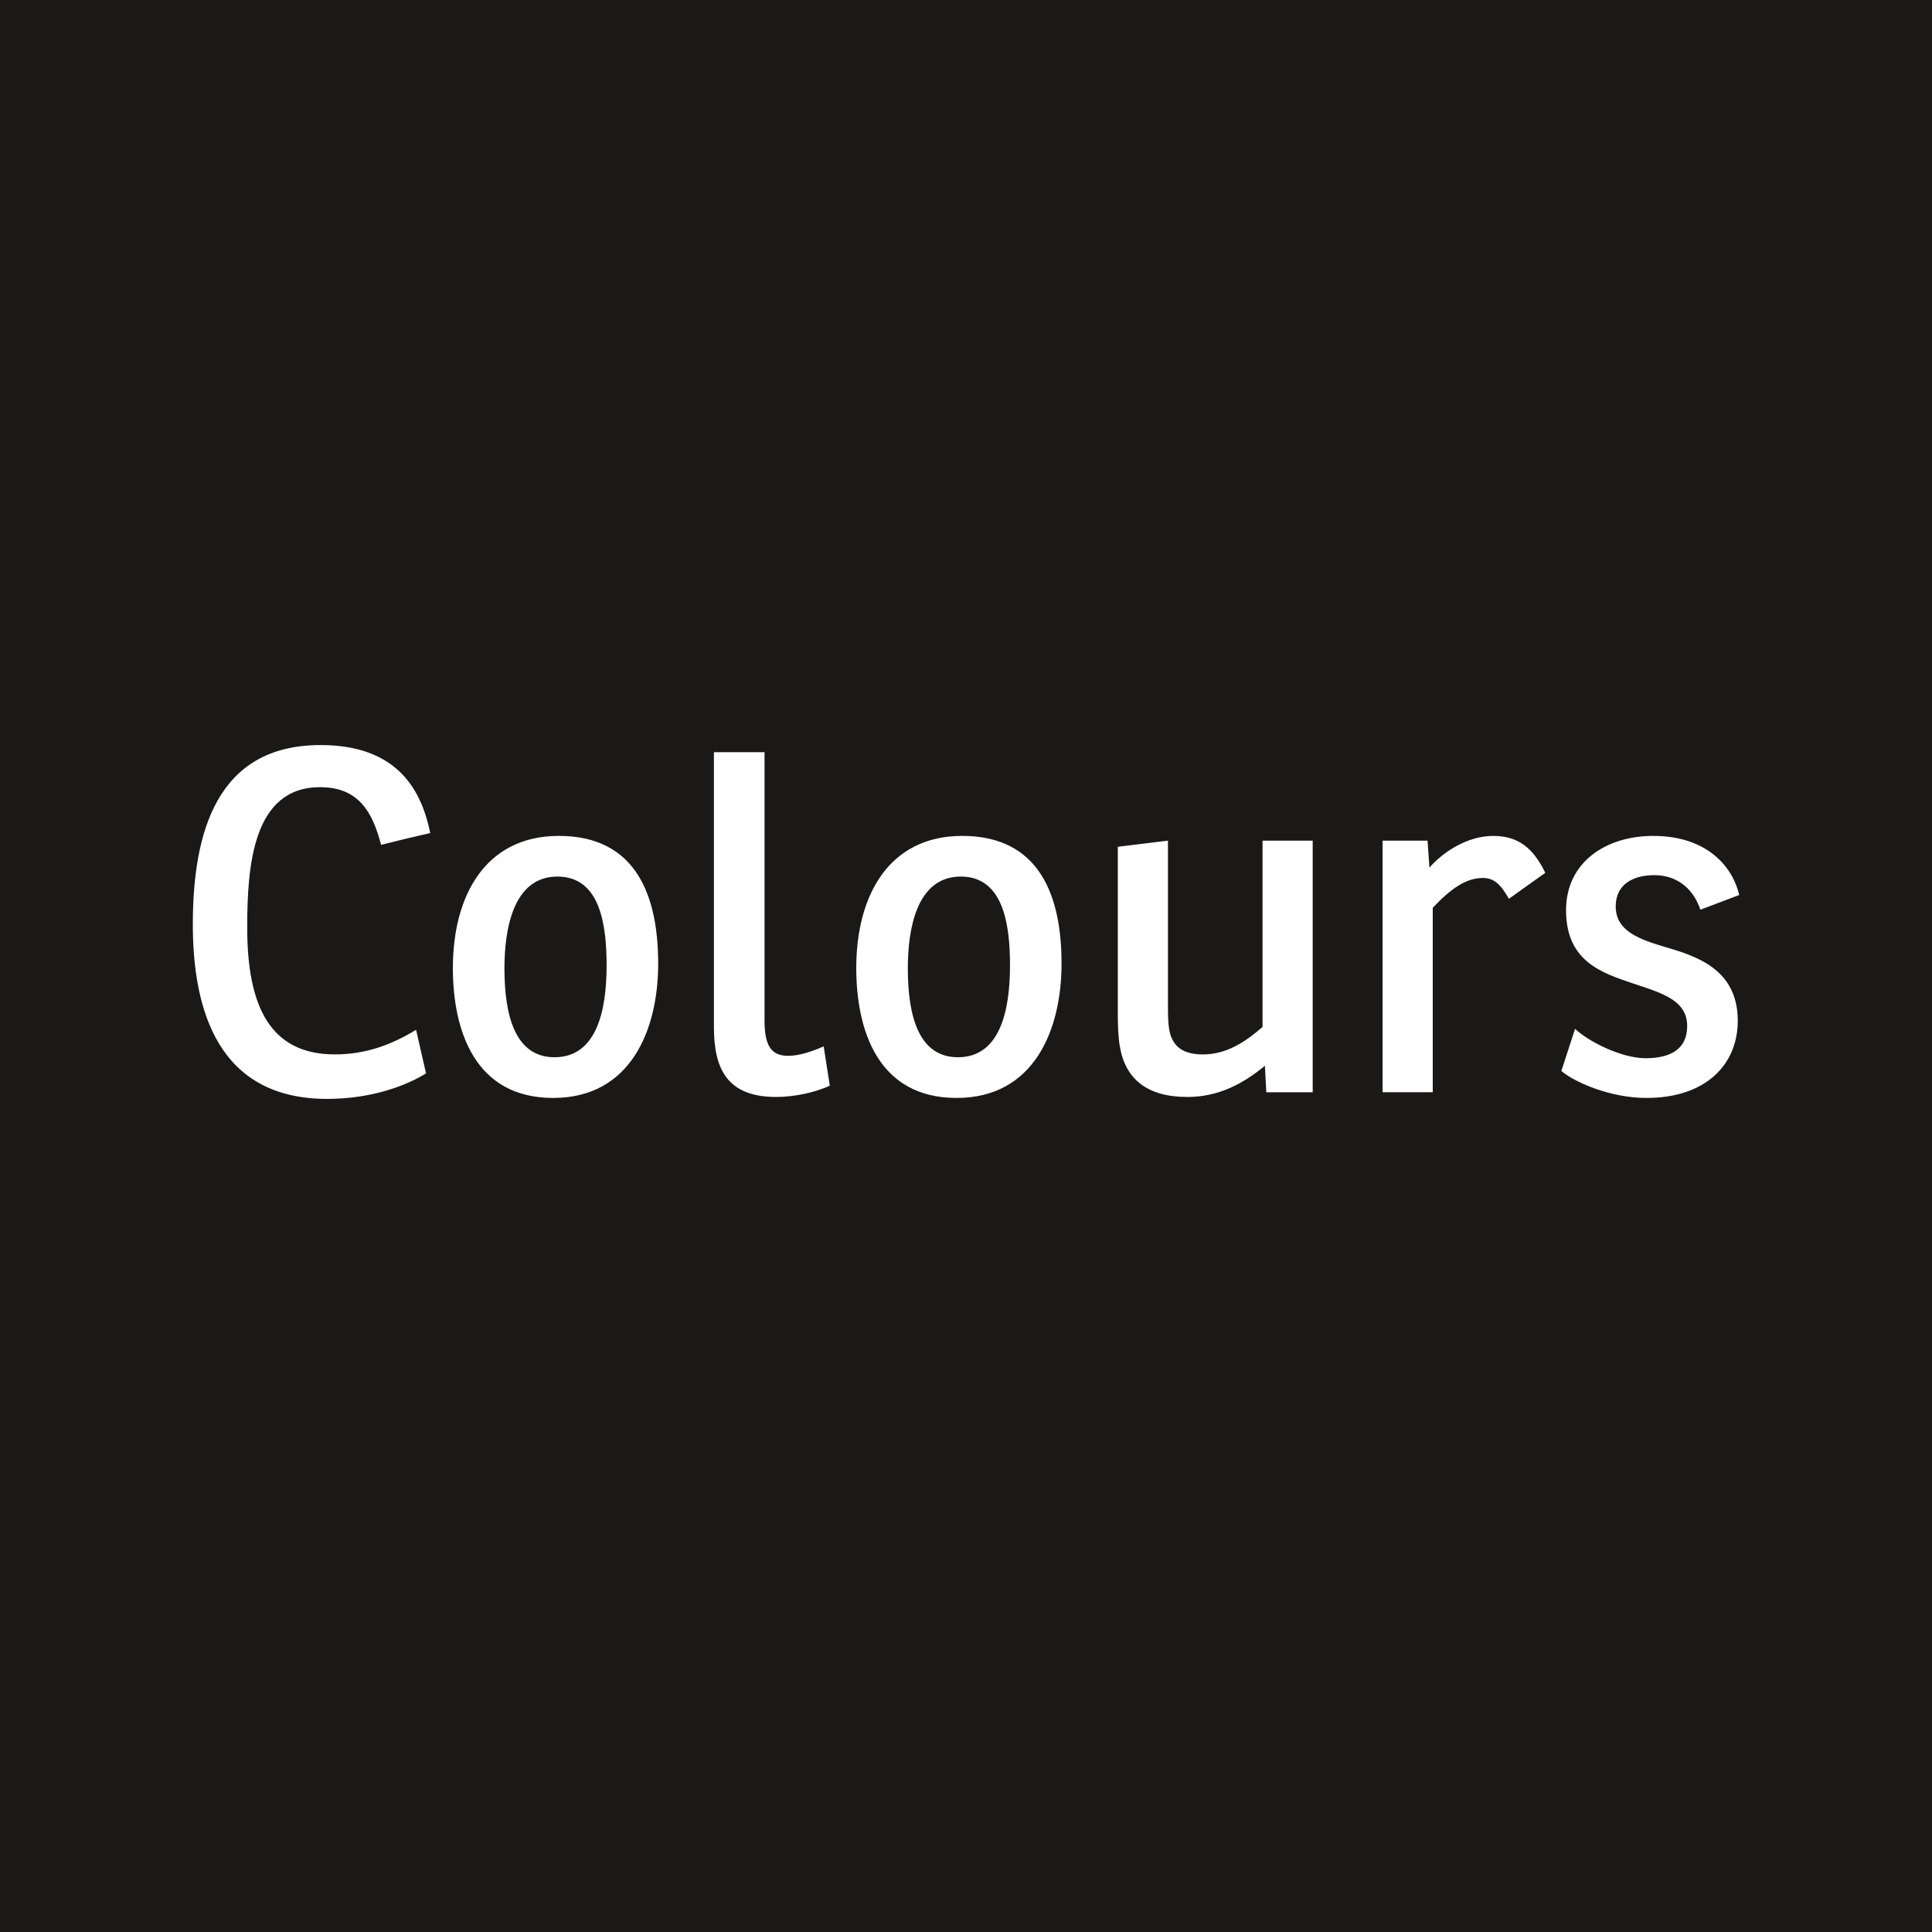 <svg className="logo__img" width="180" height="180" viewBox="0 0 180 180" xmlns="http://www.w3.org/2000/svg">
  <title>Colours</title>
  <g fill="none">
    <path id="square" fill="#1A1918" d="M0 180h180V0H0" />
    <path
      d="M35.505 78.716c-.794-3.04-2.072-5.377-5.686-5.377-6.258 0-6.787 7.316-6.787 13.09 0 7.357 2.16 11.807 8.154 11.807 2.952 0 5.33-.924 7.58-2.292l.925 4.058c-1.676 1.058-4.936 2.38-9.21 2.38-10.137 0-12.516-8.245-12.516-16.264 0-8.506 2.2-16.703 11.898-16.703 7.313 0 9.43 4.363 10.224 8.197-1.543.353-3.04.706-4.583 1.102M56.516 89.955c0-3.836-.613-8.287-4.58-8.287-4.142 0-4.938 4.935-4.938 8.55 0 4.45 1.015 8.283 4.67 8.283 3.925 0 4.848-4.362 4.848-8.545zm-14.322.22c0-6.743 3.042-12.296 9.875-12.296 7.27 0 9.252 5.683 9.252 11.9 0 6.165-2.556 12.514-9.783 12.514-7.318 0-9.346-6.304-9.346-12.12zM66.515 70.078h4.715v24.987c0 2.29.574 3.305 2.205 3.305.925 0 2.116-.35 3.304-.882l.572 3.66c-1.41.662-3.393 1.054-4.977 1.054-4.585 0-5.82-2.597-5.82-6.52V70.077M94.1 89.955c0-3.836-.62-8.287-4.584-8.287-4.142 0-4.936 4.935-4.936 8.55 0 4.45 1.014 8.283 4.67 8.283 3.925 0 4.85-4.362 4.85-8.545zm-14.324.22c0-6.743 3.042-12.296 9.873-12.296 7.27 0 9.253 5.683 9.253 11.9 0 6.165-2.556 12.514-9.78 12.514-7.32 0-9.347-6.304-9.347-12.12zM117.848 99.295c-2.03 1.678-4.32 2.907-7.227 2.907-3.79 0-5.82-1.715-6.303-4.802-.135-.794-.176-2.025-.176-2.907v-15.6l4.674-.573v15.554c0 1.105.04 1.632.13 2.116.31 1.63 1.412 2.247 3.128 2.247 2.116 0 3.835-1.06 5.554-2.556V78.32h4.673v23.443h-4.323l-.13-2.468M143.973 81.317l-3.393 2.42c-.75-1.32-1.368-1.938-2.426-1.938-1.584 0-2.996 1.014-4.668 2.777v17.186h-4.673V78.32H133l.177 2.51c1.276-1.452 3.526-2.95 5.95-2.95 2.378 0 3.746 1.19 4.846 3.437M146.743 95.857c1.28 1.192 4.32 2.734 6.567 2.734 2.38 0 3.88-.88 3.88-2.997 0-2.292-2.115-2.996-4.63-3.833l-.395-.13c-3.042-1.014-6.26-2.118-6.26-6.834 0-4.494 3.75-6.917 8.112-6.917 5.153 0 7.447 2.996 8.02 5.507l-3.615 1.366c-.75-2.203-2.42-3.217-4.275-3.217-1.982 0-3.615.837-3.615 2.91 0 2.336 2.247 3.084 4.76 3.833l.444.13c2.95.883 6.167 2.294 6.167 6.698 0 4.01-2.907 7.186-8.505 7.186-3.438 0-6.743-1.5-7.93-2.513l1.275-3.923"
      fill="#FFF" />
  </g>
</svg>
